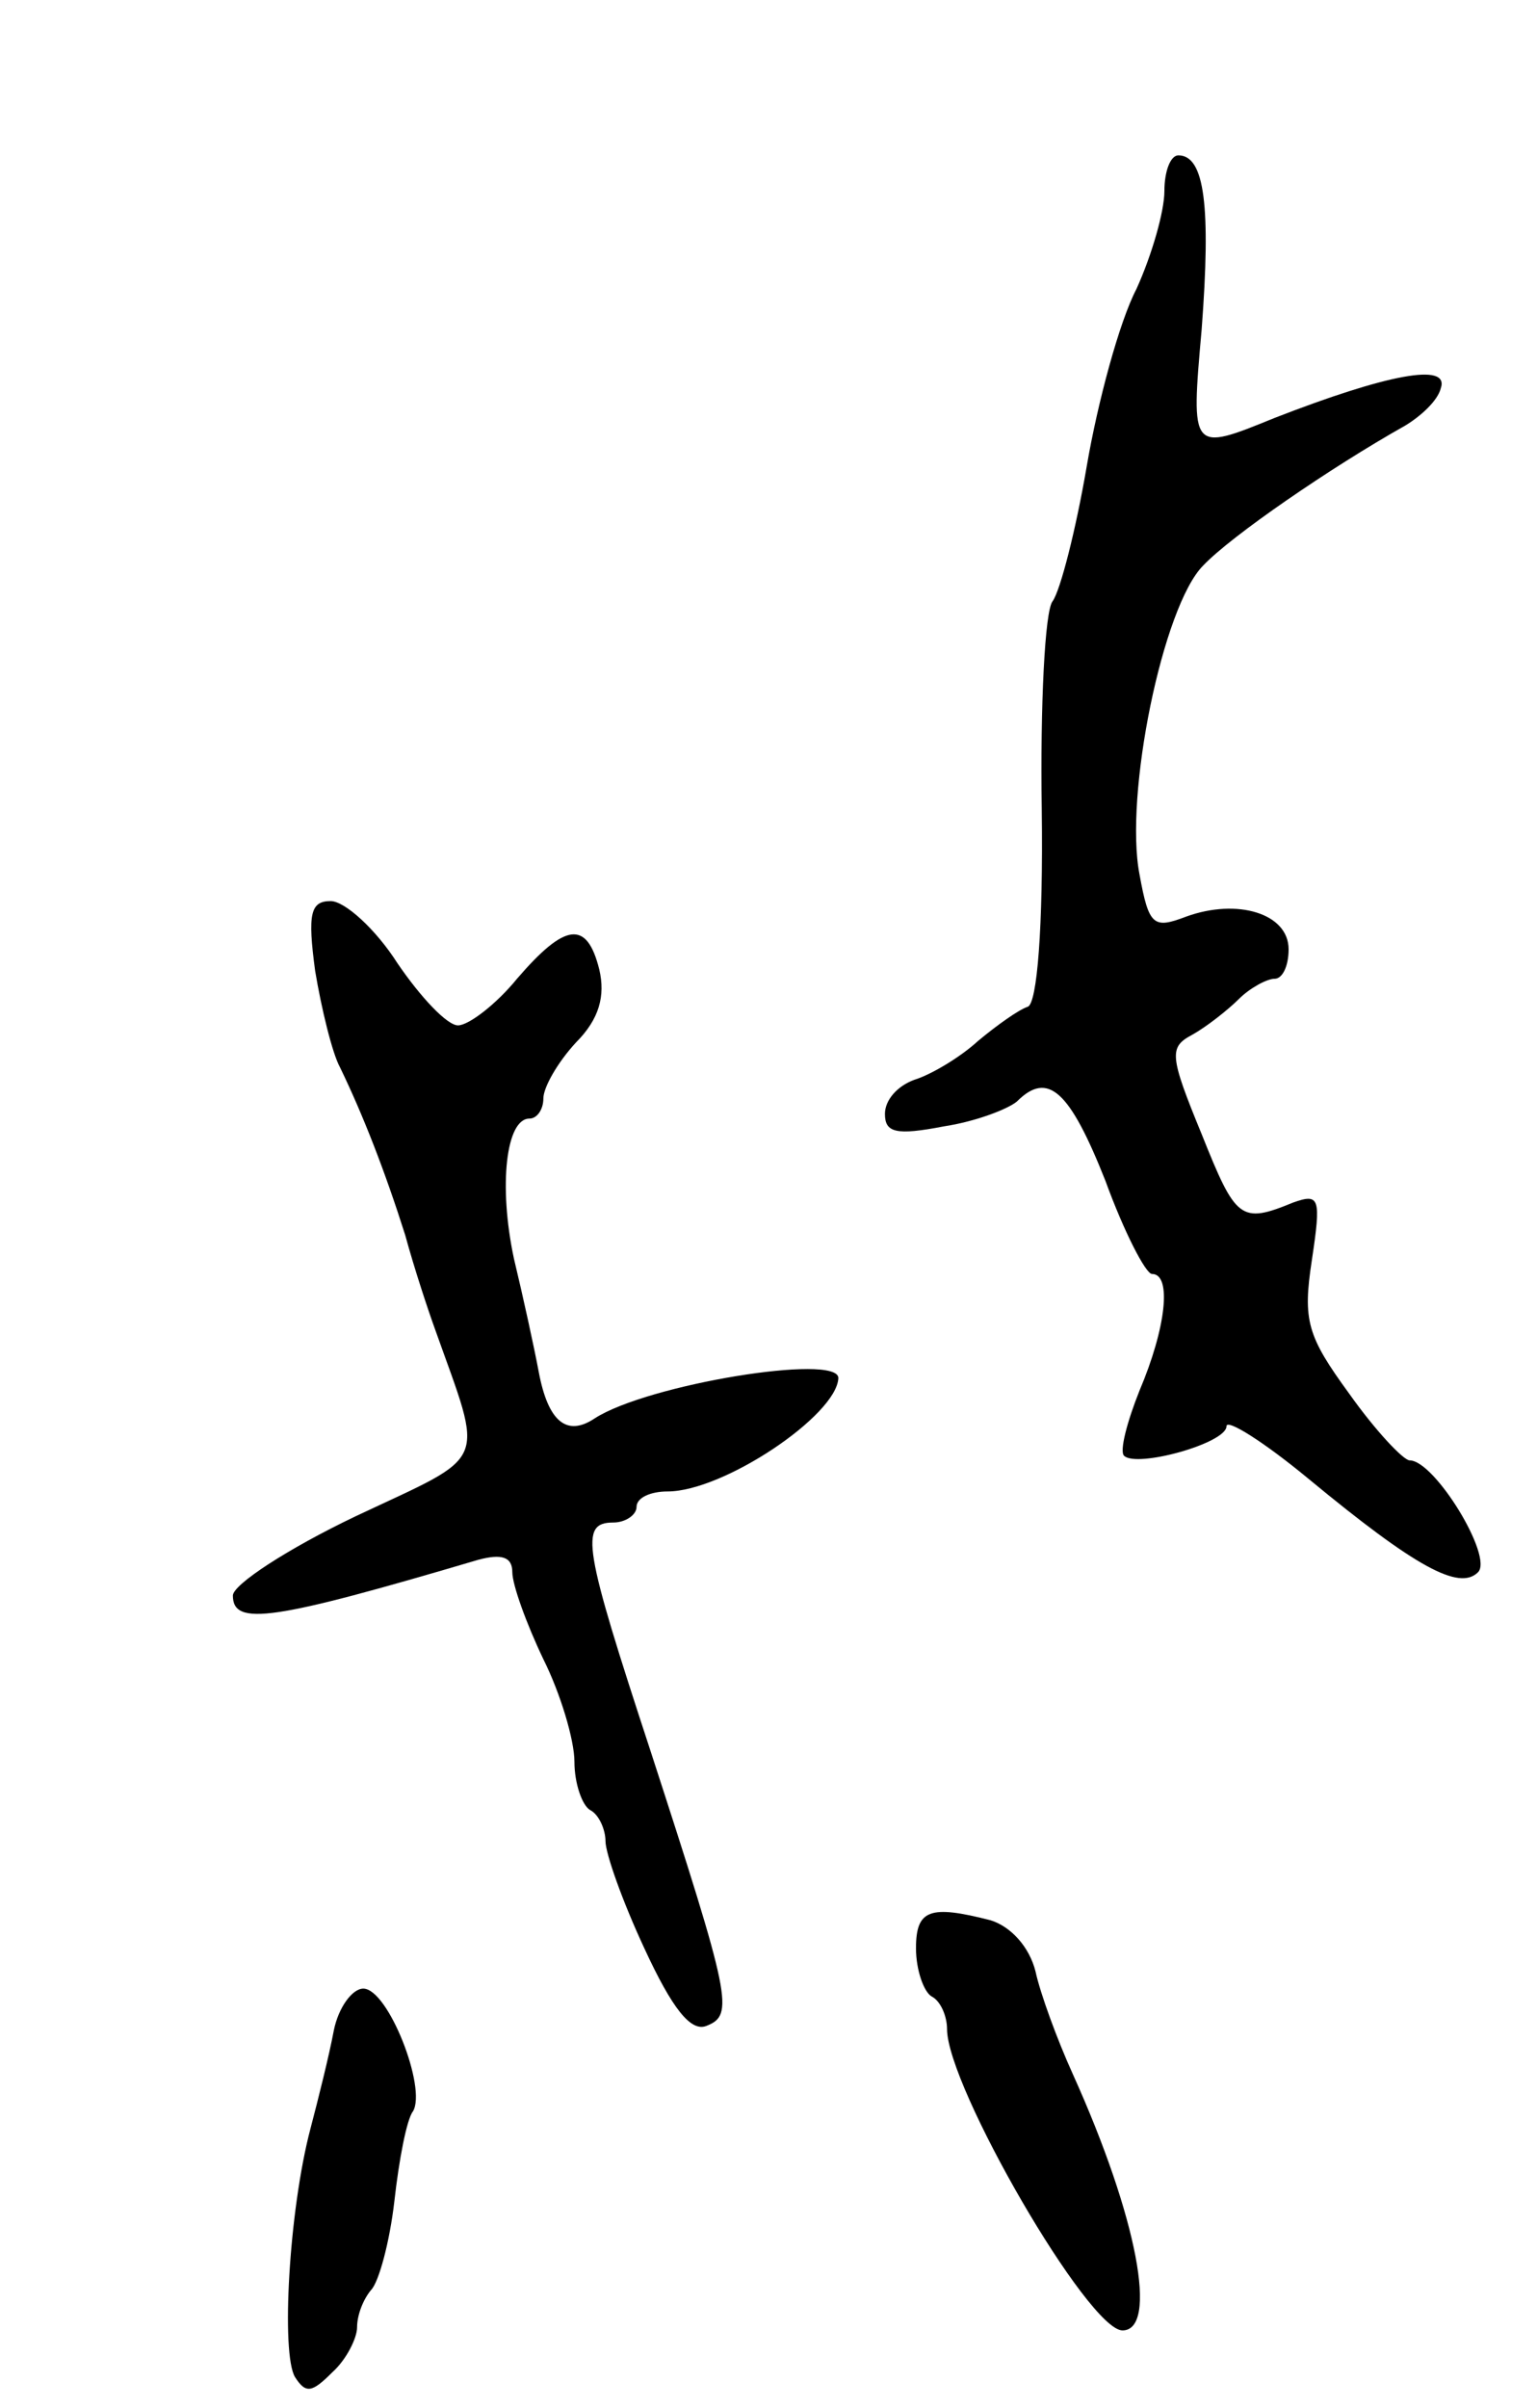 <svg version="1.0" xmlns="http://www.w3.org/2000/svg"
 width="99pt" height="155pt" viewBox="0 0 99 155"
 preserveAspectRatio="xMidYMid meet">
<g transform="translate(0,155) scale(0.1,-0.1)"
fill="#000000" stroke="none">
<path d="M750 1427 c0 -13 -8 -41 -18 -63 -11 -21 -25 -73 -32 -114 -7 -41
-17 -80 -22 -87 -5 -6 -8 -67 -7 -134 1 -76 -3 -125 -9 -127 -6 -2 -20 -12
-32 -22 -12 -11 -31 -22 -41 -25 -11 -4 -19 -13 -19 -22 0 -12 7 -14 38 -8 20
3 41 11 47 16 20 20 34 7 57 -51 12 -33 26 -60 30 -60 13 0 9 -35 -8 -75 -8
-20 -13 -39 -10 -42 8 -8 66 8 66 19 0 5 24 -10 53 -34 69 -57 97 -72 109 -60
10 10 -28 72 -44 72 -4 0 -22 19 -39 43 -27 37 -30 47 -24 86 6 40 5 43 -12
37 -34 -14 -37 -11 -59 44 -21 51 -21 56 -6 64 9 5 23 16 30 23 7 7 18 13 23
13 5 0 9 8 9 19 0 23 -33 33 -66 21 -21 -8 -24 -6 -30 27 -10 51 15 173 41
199 18 19 82 63 130 90 10 6 21 16 23 24 6 17 -35 9 -107 -19 -54 -22 -54 -22
-47 57 6 79 2 112 -15 112 -5 0 -9 -10 -9 -23z"/>
<path d="M203 925 c4 -24 11 -53 16 -62 15 -31 29 -67 42 -108 6 -22 15 -49
19 -60 32 -90 36 -80 -51 -121 -44 -21 -79 -44 -79 -51 0 -20 26 -16 158 23
15 4 22 2 22 -8 0 -8 9 -33 20 -56 11 -22 20 -52 20 -66 0 -14 5 -28 10 -31 6
-3 10 -13 10 -20 0 -8 11 -39 25 -69 18 -39 30 -54 40 -50 18 7 16 17 -36 177
-43 131 -46 147 -24 147 8 0 15 5 15 10 0 6 9 10 20 10 36 0 109 49 110 73 0
16 -123 -4 -157 -26 -18 -12 -30 -2 -36 30 -3 16 -10 48 -16 73 -10 47 -5 90
10 90 5 0 9 6 9 13 0 7 9 23 21 36 15 15 19 30 15 47 -8 32 -22 30 -53 -6 -13
-16 -31 -30 -38 -30 -7 0 -24 18 -39 40 -14 22 -34 40 -43 40 -13 0 -15 -8
-10 -45z"/>
<path d="M590 296 c0 -14 5 -28 10 -31 6 -3 10 -13 10 -21 0 -37 91 -194 113
-194 23 0 10 72 -32 165 -10 22 -21 52 -24 66 -4 16 -16 29 -29 33 -39 10 -48
7 -48 -18z"/>
<path d="M215 243 c-3 -16 -10 -44 -15 -63 -14 -53 -19 -145 -10 -160 7 -11
11 -10 24 3 9 8 16 22 16 29 0 8 4 18 9 24 5 5 12 31 15 57 3 27 8 53 12 58 9
15 -16 79 -32 79 -7 0 -16 -12 -19 -27z"/>
</g>
</svg>
